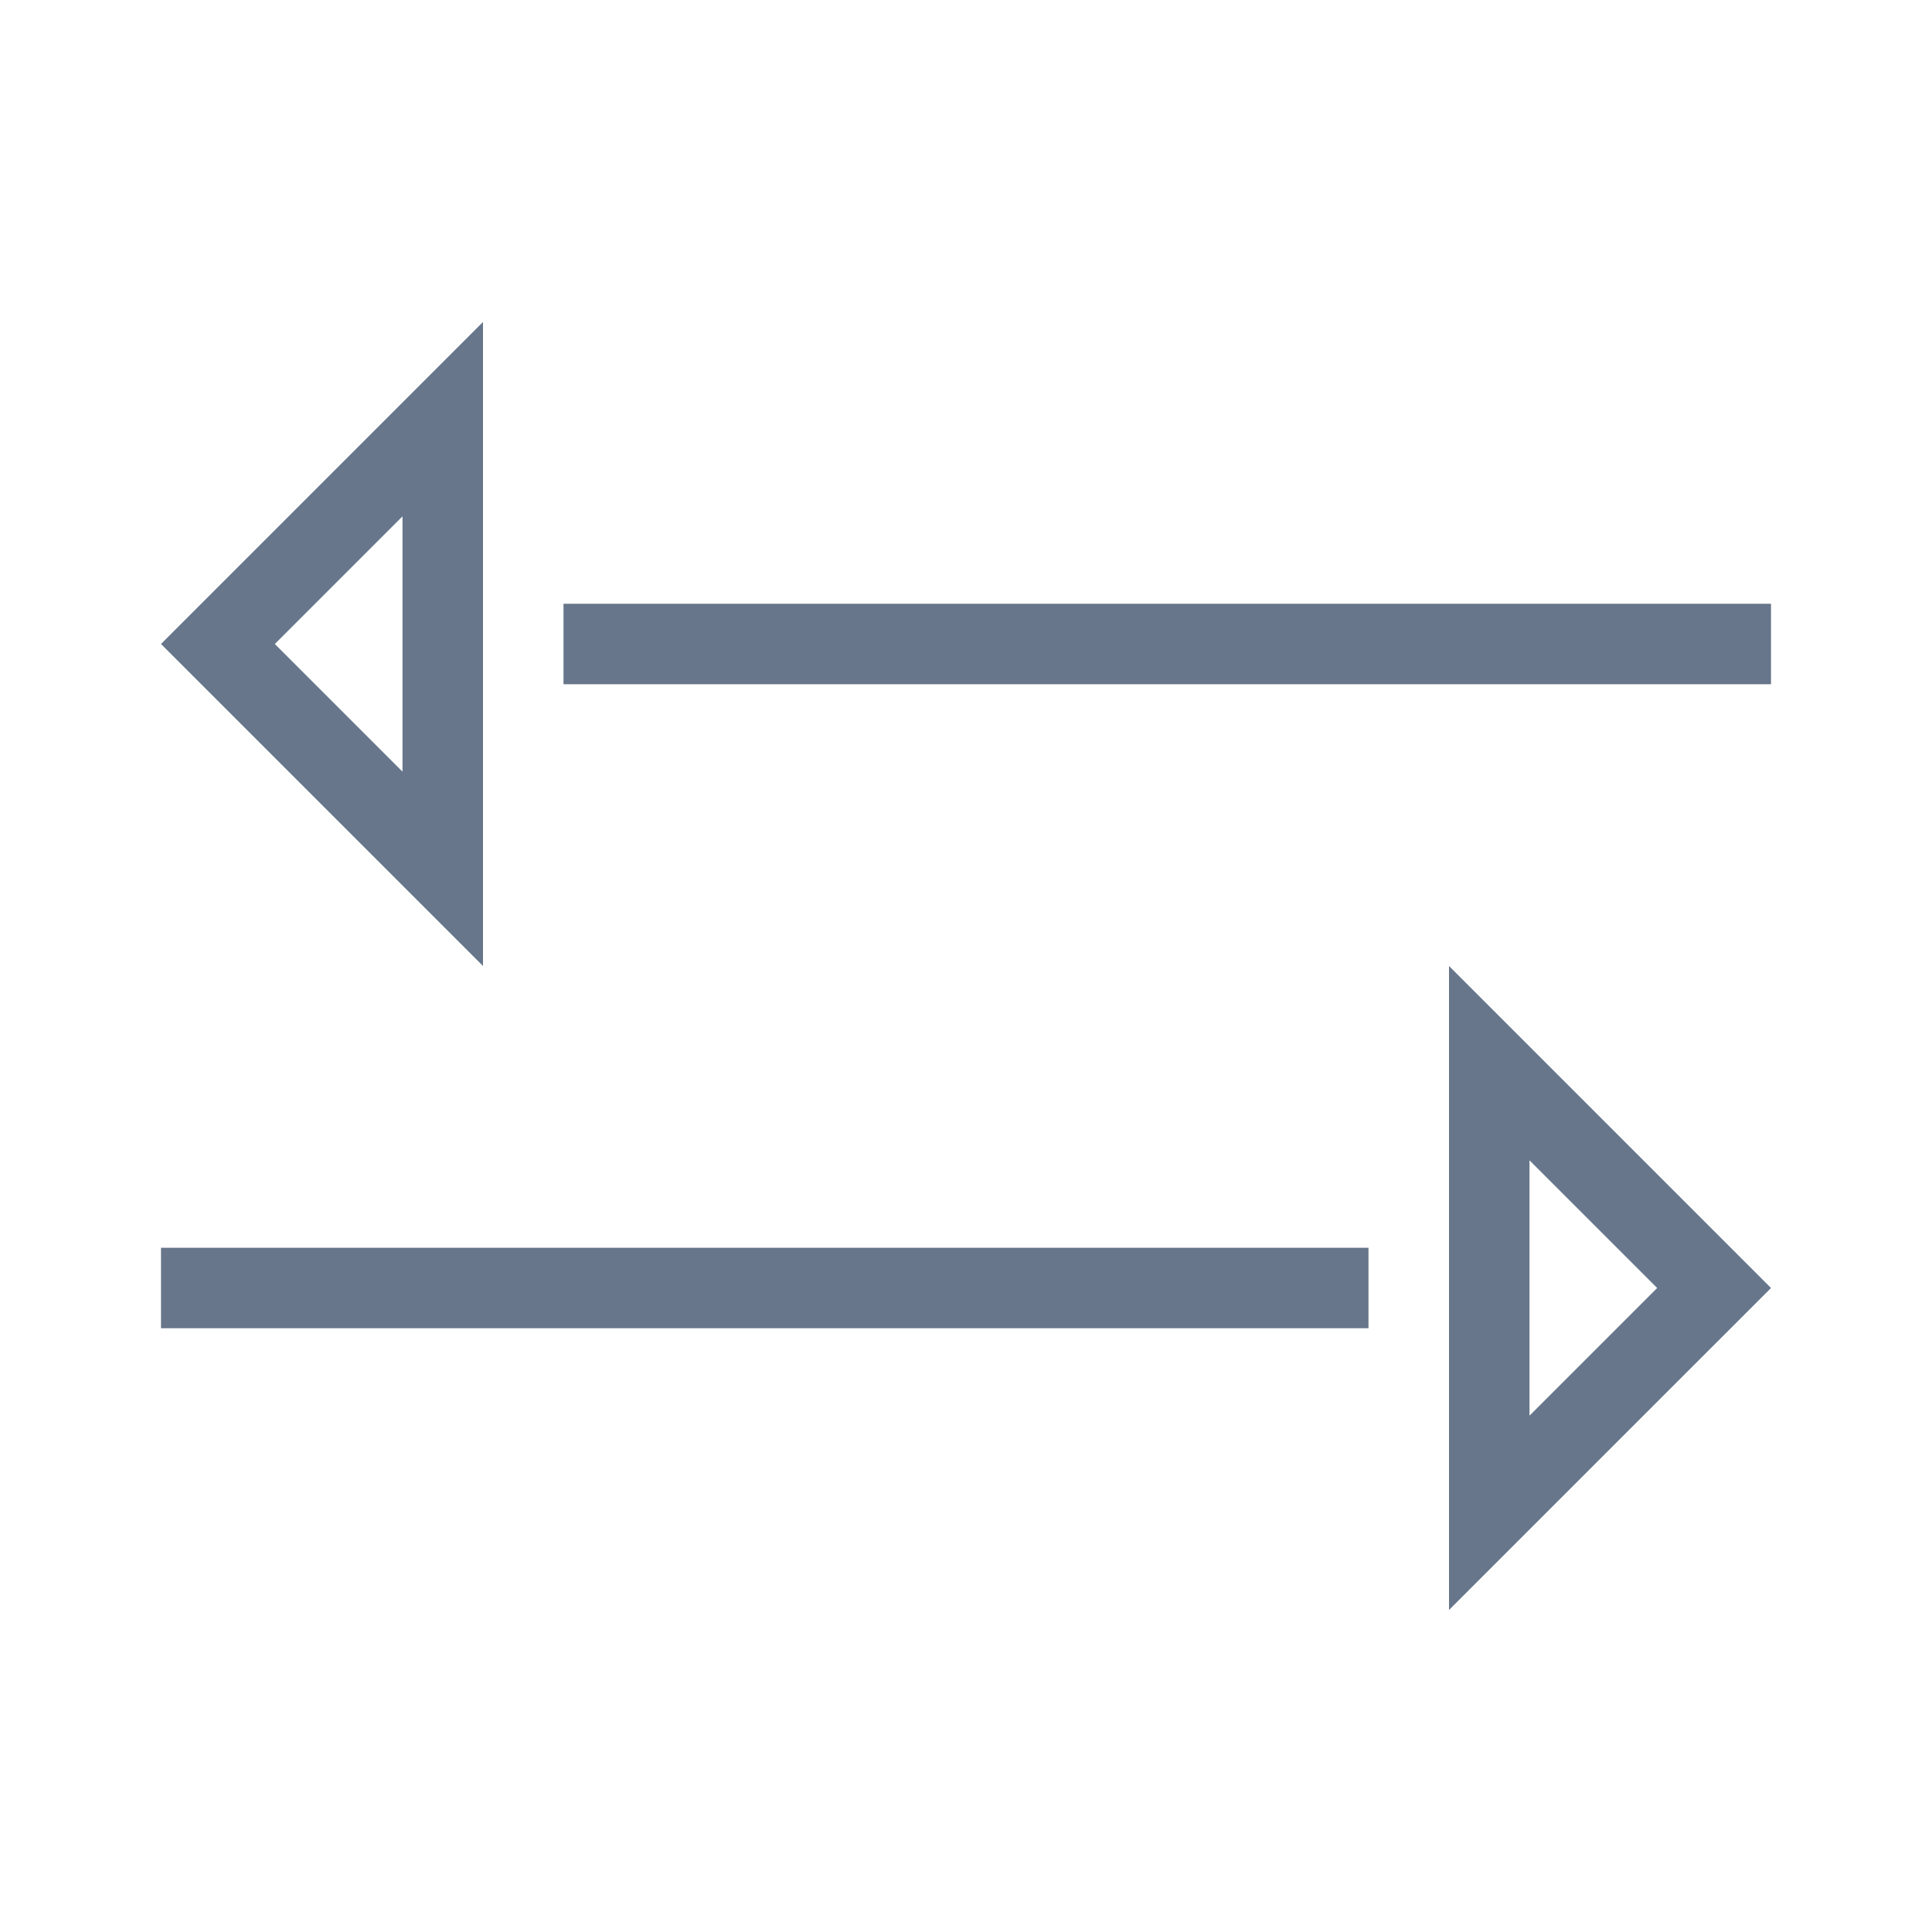 <svg xmlns="http://www.w3.org/2000/svg" width="24" height="24" viewBox="0 0 24 24">
  <path fill="#67768A" d="M3.414,8 L5,9.586 L5,6.414 L3.414,8 Z M2,8 L6,4 L6,12 L2,8 Z M7,7.5 L22,7.5 L22,8.5 L7,8.5 L7,7.5 Z M22,16 L18,20 L18,12 L22,16 Z M20.586,16 L19,14.414 L19,17.586 L20.586,16 Z M17,16.5 L2,16.5 L2,15.5 L17,15.5 L17,16.5 Z"/>
</svg>
